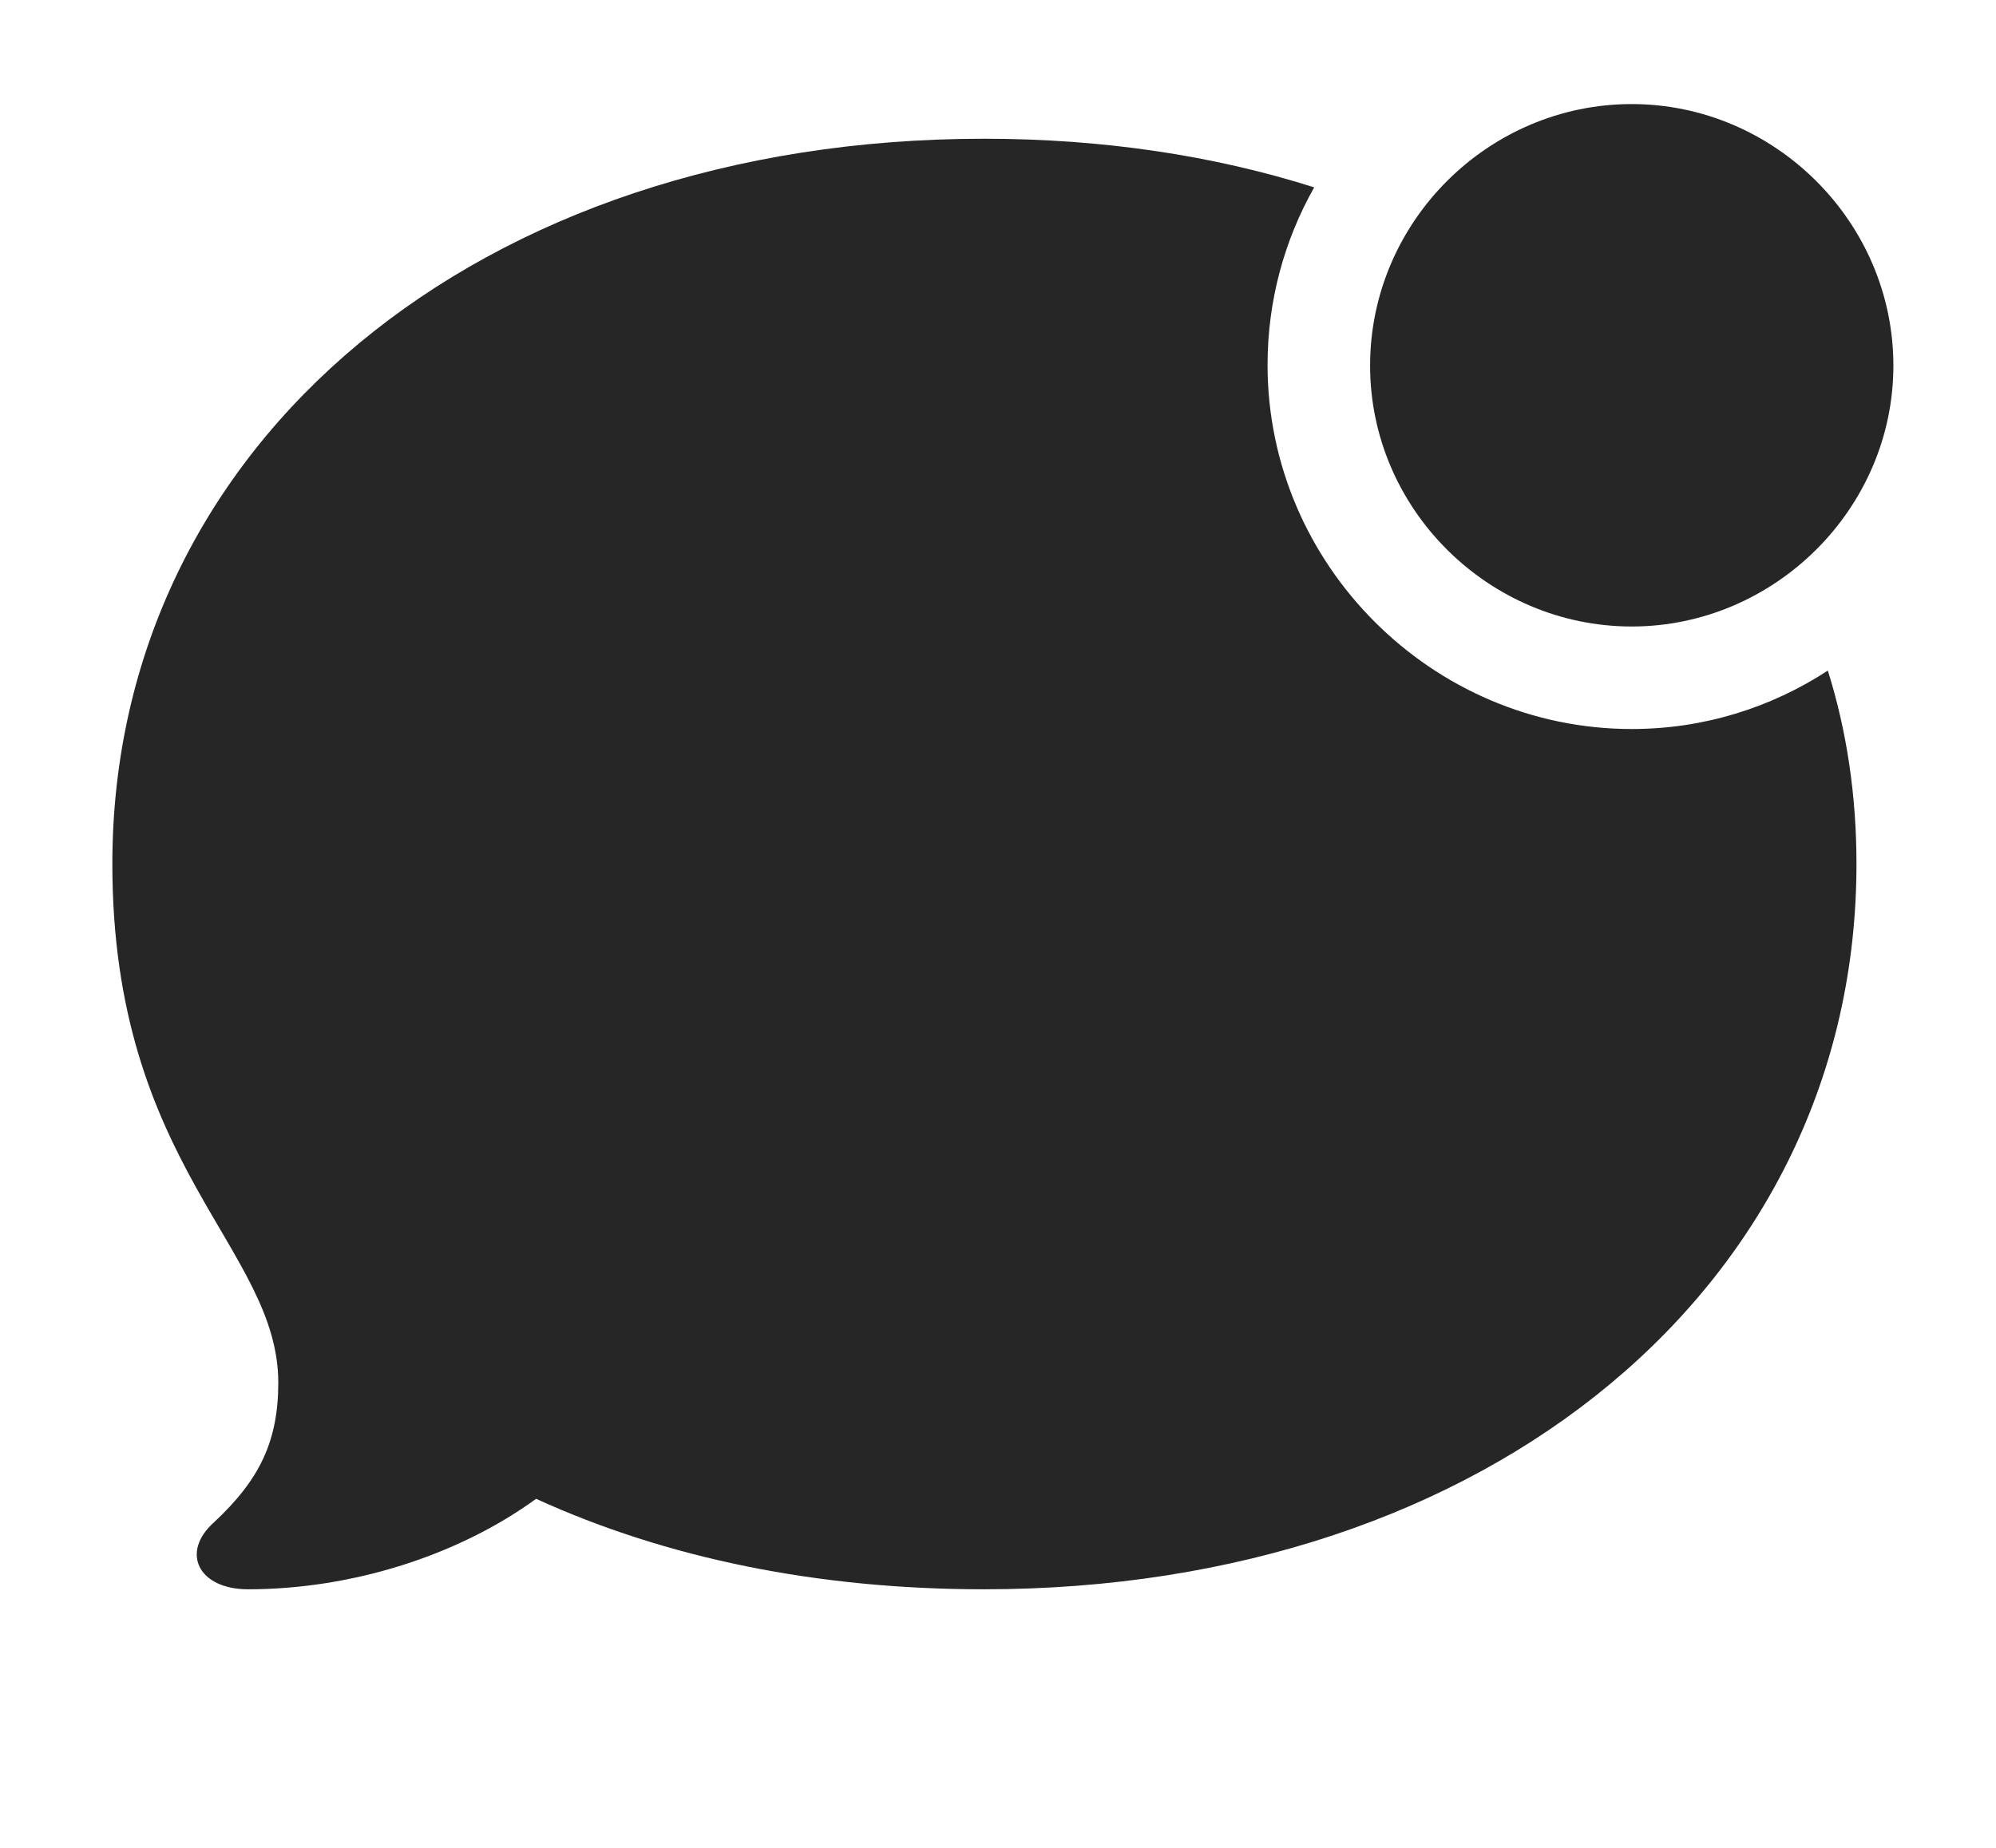 <?xml version="1.0" encoding="UTF-8"?>
<!--Generator: Apple Native CoreSVG 341-->
<!DOCTYPE svg
PUBLIC "-//W3C//DTD SVG 1.1//EN"
       "http://www.w3.org/Graphics/SVG/1.1/DTD/svg11.dtd">
<svg version="1.1" xmlns="http://www.w3.org/2000/svg" xmlns:xlink="http://www.w3.org/1999/xlink" viewBox="0 0 25.85 23.936">
 <g>
  <rect height="23.936" opacity="0" width="25.85" x="0" y="0"/>
  <path d="M17.02 2.427C16.635 3.108 16.416 3.893 16.416 4.727C16.416 7.314 18.545 9.443 21.133 9.443C22.064 9.443 22.937 9.166 23.672 8.686C23.919 9.472 24.043 10.312 24.043 11.191C24.043 16.631 19.297 20.586 12.744 20.586C10.596 20.586 8.633 20.186 6.943 19.414C5.938 20.146 4.561 20.586 3.213 20.586C2.568 20.586 2.334 20.107 2.773 19.717C3.359 19.17 3.604 18.672 3.604 17.91C3.604 16.162 1.455 15.107 1.455 11.191C1.455 5.742 6.201 1.797 12.744 1.797C14.283 1.797 15.723 2.015 17.02 2.427Z" fill="black" fill-opacity="0.85"/>
  <path d="M21.133 8.115C22.979 8.115 24.521 6.592 24.521 4.736C24.521 2.871 22.979 1.348 21.133 1.348C19.277 1.348 17.744 2.871 17.744 4.736C17.744 6.592 19.277 8.115 21.133 8.115Z" fill="black" fill-opacity="0.85"/>
 </g>
</svg>
